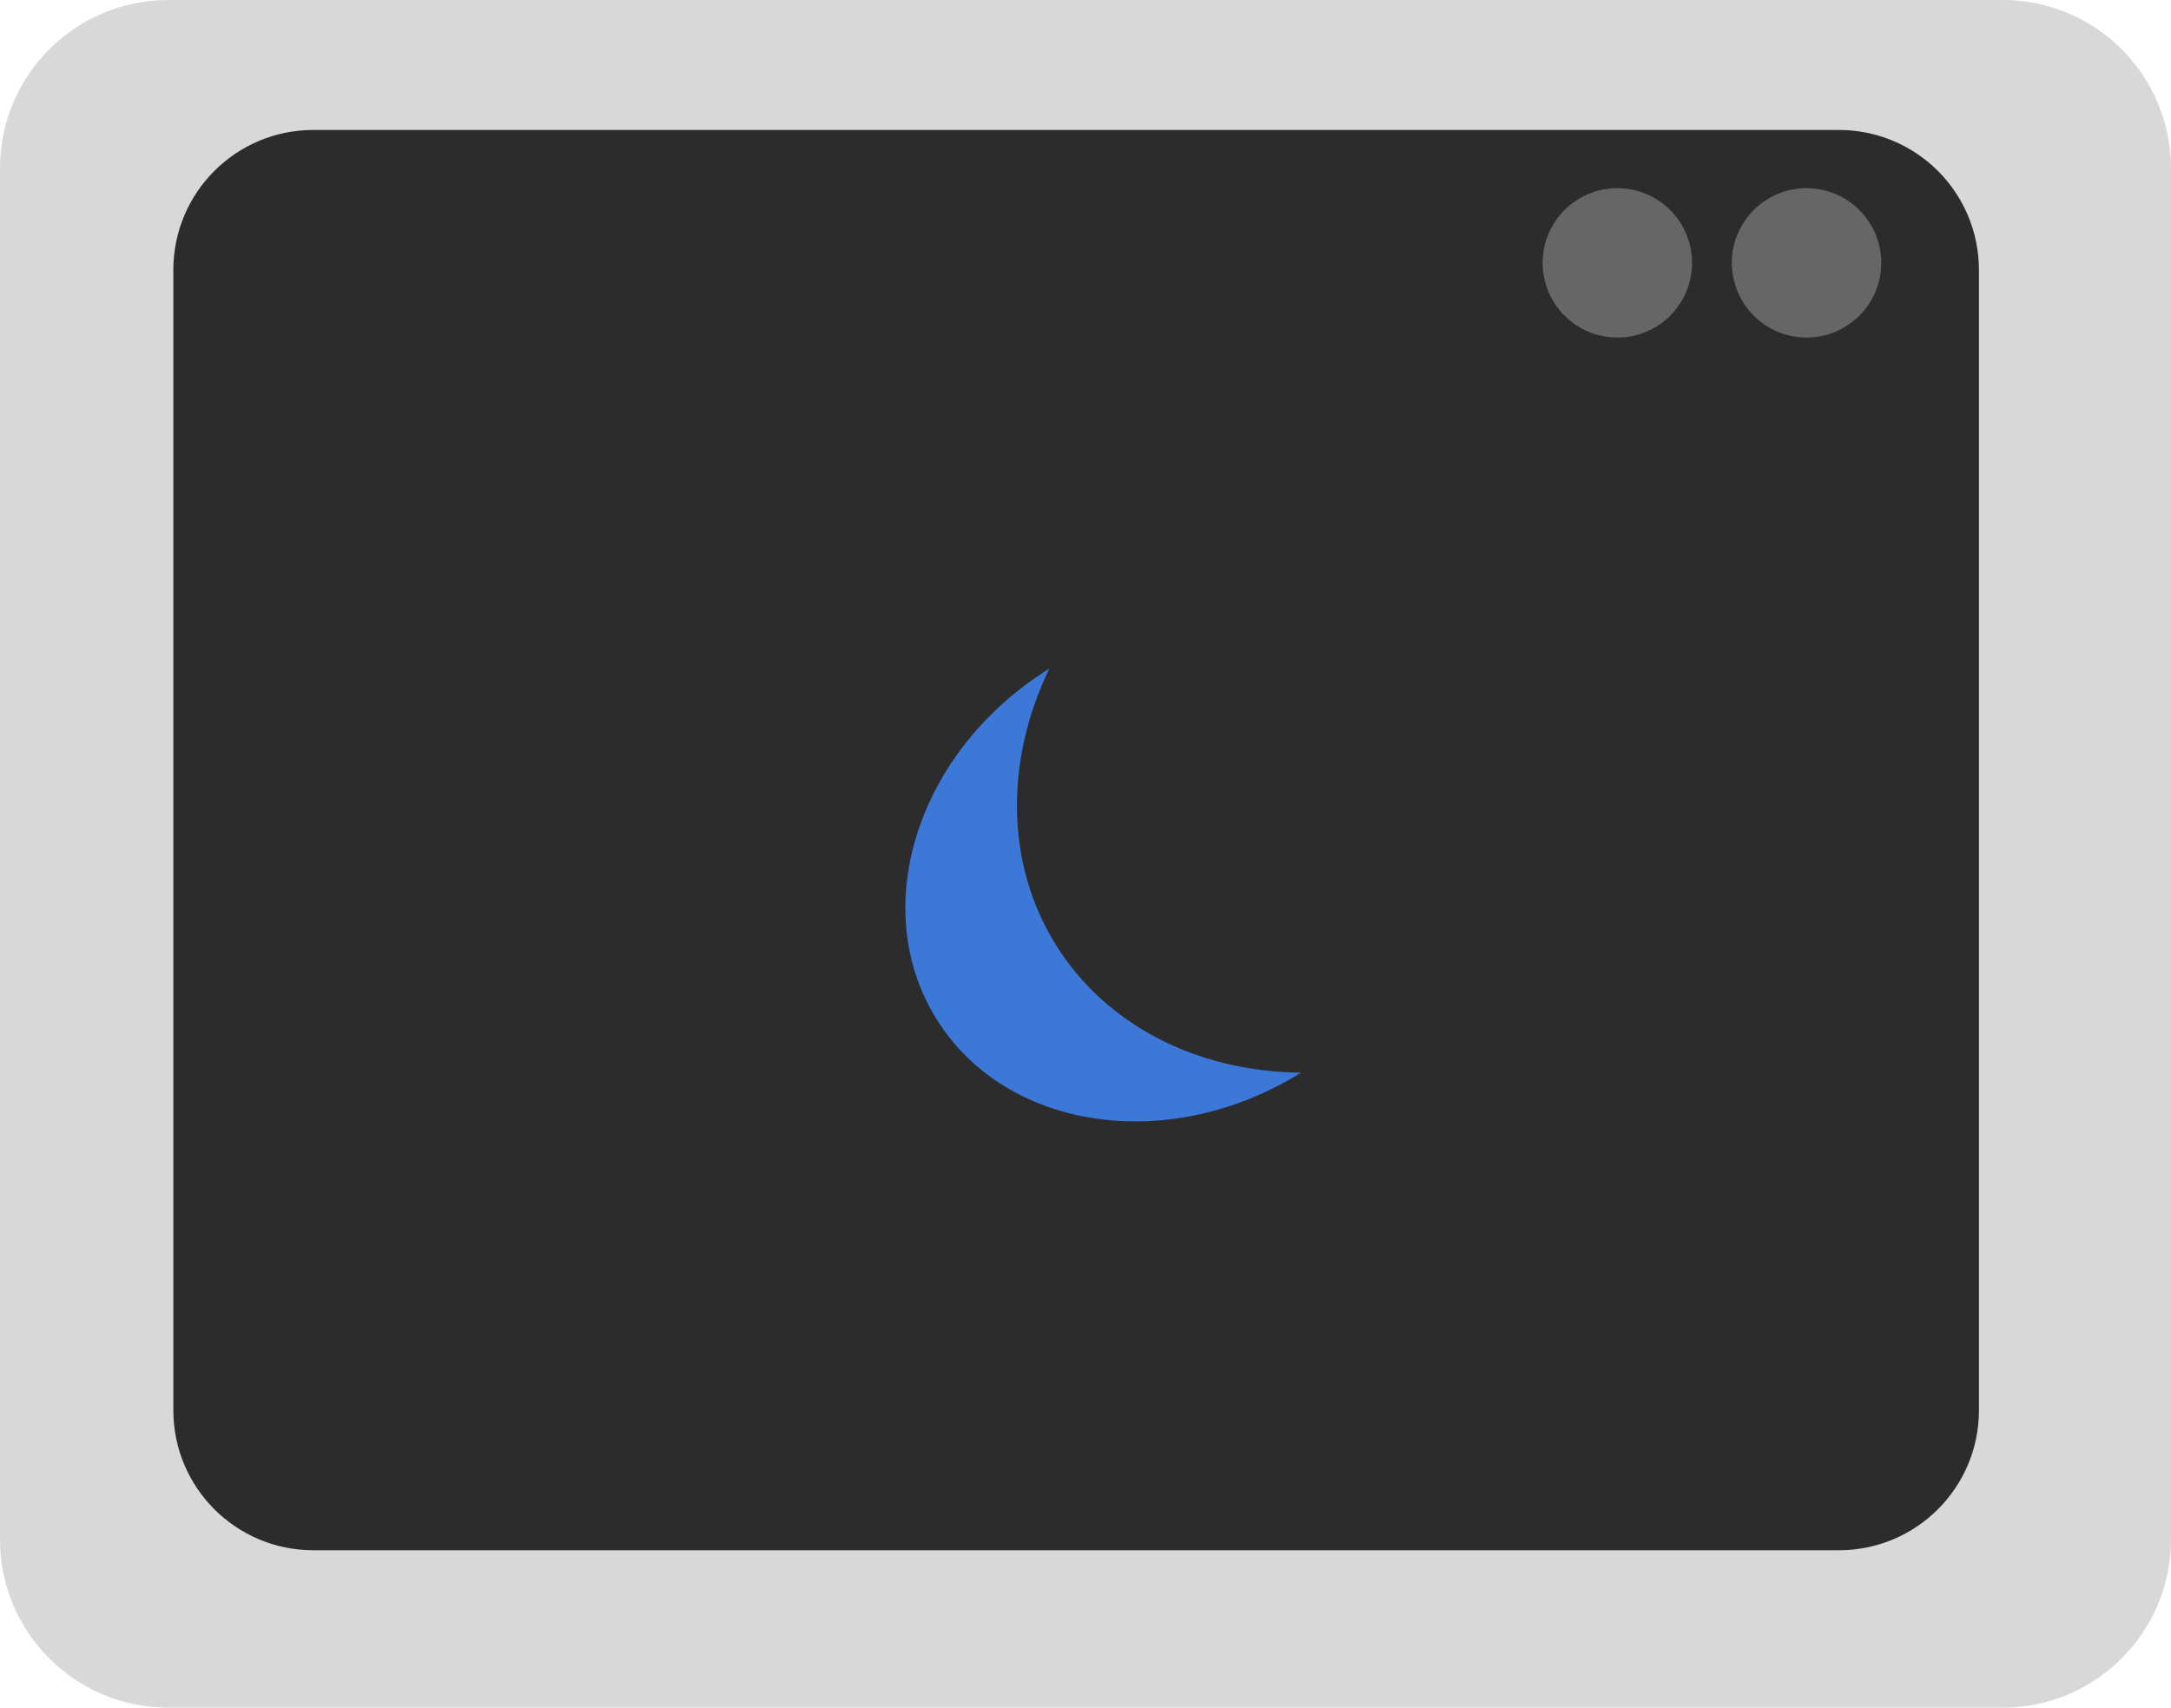 <svg version="1.1" xmlns="http://www.w3.org/2000/svg" xmlns:xlink="http://www.w3.org/1999/xlink" width="117.841" height="92.7" viewBox="0,0,117.841,92.7"><g transform="translate(-180.062,-131.87)"><g data-paper-data="{&quot;isPaintingLayer&quot;:true}" fill-rule="evenodd" stroke="none" stroke-linecap="square" stroke-linejoin="miter" stroke-miterlimit="10" stroke-dasharray="" stroke-dashoffset="0" style="mix-blend-mode: normal"><path d="M180.062,141.005v0c0,-5.045 4.09,-9.135 9.135,-9.135h99.572c2.423,0 4.746,0.962 6.459,2.675c1.713,1.713 2.675,4.037 2.675,6.459v74.431c0,5.045 -4.09,9.135 -9.135,9.135h-99.572c-5.045,0 -9.135,-4.09 -9.135,-9.135z" fill-opacity="0.474" fill="#adadad" stroke-width="0"/><path d="M189.471,146.522v0c0,-4.196 3.401,-7.597 7.597,-7.597h82.813c2.015,0 3.947,0.8 5.372,2.225c1.425,1.425 2.225,3.357 2.225,5.372v61.904c0,4.196 -3.401,7.597 -7.597,7.597h-82.813c-4.196,0 -7.597,-3.401 -7.597,-7.597z" fill="#2c2c2c" stroke-width="0"/><path d="M274.066,146.139v0c0,-2.239 1.815,-4.055 4.055,-4.055v0c1.075,0 2.107,0.427 2.867,1.188c0.76,0.76 1.188,1.792 1.188,2.867v0c0,2.239 -1.815,4.055 -4.055,4.055v0c-2.239,0 -4.055,-1.815 -4.055,-4.055z" fill="#666666" stroke-width="1"/><path d="M263.796,146.139v0c0,-2.239 1.815,-4.055 4.055,-4.055v0c1.075,0 2.107,0.427 2.867,1.188c0.76,0.76 1.188,1.792 1.188,2.867v0c0,2.239 -1.815,4.055 -4.055,4.055v0c-2.239,0 -4.055,-1.815 -4.055,-4.055z" fill="#666666" stroke-width="1"/><path d="M250.684,190.097v0c-7.153,4.454 -16.011,3.155 -19.785,-2.902c-3.773,-6.057 -1.034,-14.577 6.12,-19.031v0c-2.464,5.127 -2.332,10.684 0.356,14.999c2.688,4.315 7.619,6.884 13.309,6.934z" fill="#3c78d8" stroke-width="1"/></g></g></svg>